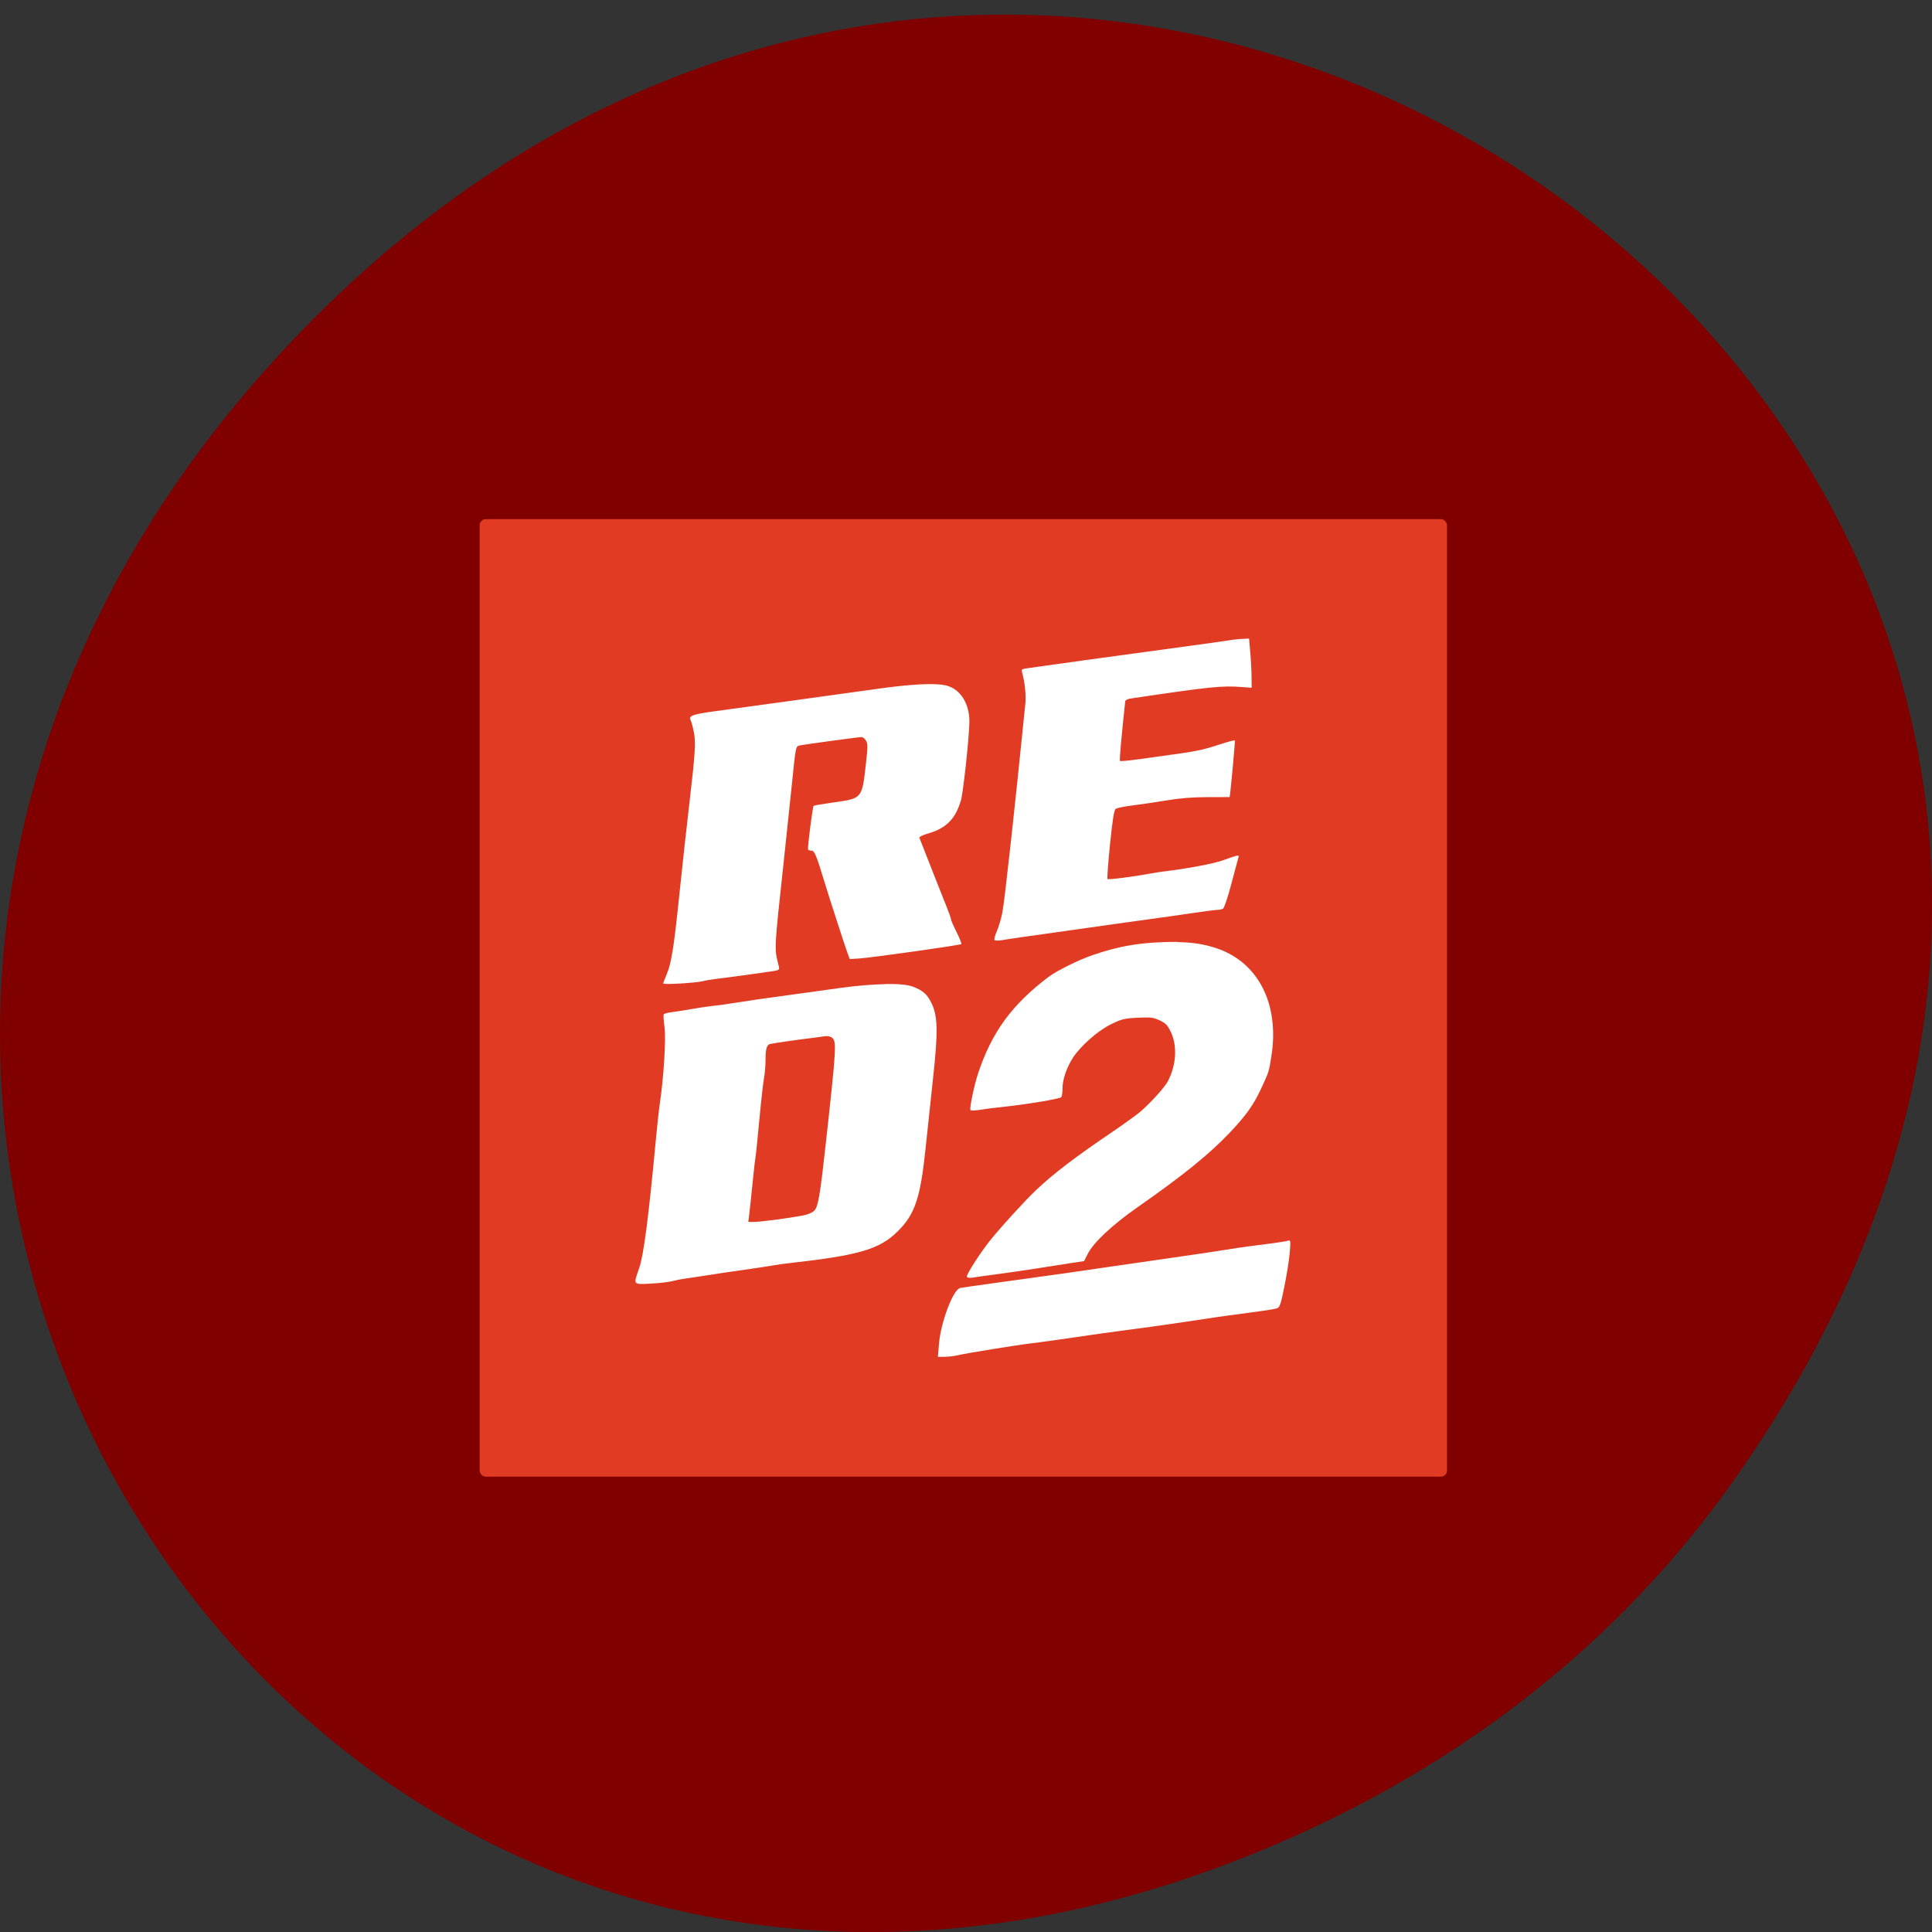 <svg xmlns="http://www.w3.org/2000/svg" viewBox="0 0 256 256"><rect x="0" y="0" width="256" height="256" fill="#333333" stroke="none"/><defs><clipPath><path transform="matrix(15.333 0 0 11.5 415 -125.5)" d="m -24 13 c 0 1.105 -0.672 2 -1.5 2 -0.828 0 -1.5 -0.895 -1.5 -2 0 -1.105 0.672 -2 1.5 -2 0.828 0 1.5 0.895 1.5 2 z"/></clipPath></defs><path d="m 229.63 196.29 c 92.05 -129.94 -77.948 -261.61 -186.39 -155.72 -102.17 99.75 -7.449 254.74 119.69 206.29 c 26.526 -10.11 49.802 -26.711 66.7 -50.563 z" fill="#800000" color="#000"/><g transform="matrix(8.011 0 0 7.93 63.56 68.789)"><rect rx="0.1" height="16" width="16" ry="0.101" fill="#e13c23"/><path d="M 12.638,2 C 12.588,2 12.478,2.011 12.393,2.025 12.308,2.039 12.034,2.078 11.784,2.112 10.645,2.268 9.07,2.487 9.016,2.497 8.968,2.506 8.959,2.519 8.972,2.564 9.017,2.72 9.04,2.941 9.025,3.088 8.855,4.802 8.681,6.396 8.645,6.576 8.625,6.677 8.584,6.816 8.554,6.885 8.525,6.953 8.507,7.02 8.515,7.032 8.524,7.046 8.582,7.046 8.663,7.031 8.737,7.018 8.865,6.999 8.948,6.987 9.032,6.976 9.43,6.919 9.834,6.861 c 0.404,-0.058 0.939,-0.135 1.19,-0.169 0.251,-0.034 0.603,-0.085 0.782,-0.112 0.18,-0.027 0.356,-0.05 0.392,-0.051 0.036,0 0.081,-0.01 0.099,-0.022 0.018,-0.012 0.078,-0.191 0.132,-0.398 0.054,-0.207 0.107,-0.404 0.116,-0.438 0.02,-0.07 0.036,-0.072 -0.268,0.035 -0.158,0.055 -0.587,0.136 -0.963,0.181 -0.049,0.006 -0.146,0.021 -0.215,0.034 -0.288,0.054 -0.699,0.107 -0.714,0.092 -0.009,-0.009 0.01,-0.269 0.041,-0.579 0.041,-0.408 0.067,-0.571 0.093,-0.592 0.02,-0.016 0.148,-0.042 0.283,-0.059 0.135,-0.017 0.389,-0.054 0.563,-0.084 0.218,-0.037 0.429,-0.054 0.677,-0.054 0.198,0 0.361,-10e-4 0.362,-10e-4 0.01,-0.012 0.095,-0.939 0.087,-0.947 C 12.485,3.691 12.374,3.72 12.245,3.763 11.986,3.85 11.851,3.88 11.478,3.931 11.339,3.95 11.086,3.986 10.915,4.01 10.744,4.034 10.598,4.048 10.591,4.04 10.58,4.029 10.611,3.672 10.678,3.041 c 0.002,-0.017 0.04,-0.036 0.085,-0.043 1.331,-0.2 1.516,-0.219 1.854,-0.192 l 0.152,0.012 -0.002,-0.19 C 12.766,2.524 12.756,2.338 12.745,2.217 L 12.726,1.996 M 7.558,2.759 C 7.35,2.748 7.025,2.773 6.604,2.832 5.763,2.95 4.276,3.158 3.888,3.21 3.524,3.26 3.45,3.287 3.489,3.359 3.501,3.382 3.526,3.472 3.543,3.56 3.576,3.726 3.563,3.932 3.476,4.68 3.427,5.097 3.349,5.817 3.288,6.414 3.214,7.138 3.167,7.43 3.098,7.594 3.064,7.675 3.035,7.75 3.035,7.759 3.035,7.782 3.581,7.749 3.693,7.72 3.742,7.707 3.833,7.691 3.896,7.684 4.038,7.668 4.706,7.576 4.854,7.552 4.956,7.535 4.962,7.53 4.947,7.468 4.87,7.163 4.867,7.24 5.035,5.667 5.076,5.284 5.133,4.732 5.163,4.439 5.229,3.786 5.226,3.797 5.296,3.781 c 0.07,-0.016 0.977,-0.14 1.022,-0.14 0.018,0 0.05,0.025 0.07,0.057 0.033,0.05 0.033,0.096 0.001,0.386 C 6.323,4.673 6.331,4.665 5.856,4.733 5.679,4.758 5.53,4.784 5.524,4.79 5.506,4.808 5.419,5.5 5.432,5.521 5.439,5.532 5.465,5.54 5.491,5.54 c 0.047,0 0.08,0.081 0.215,0.532 0.069,0.229 0.321,1.016 0.369,1.152 L 6.121,7.351 6.268,7.342 C 6.46,7.331 7.947,7.119 7.966,7.101 7.974,7.093 7.939,7.003 7.888,6.9 7.837,6.798 7.796,6.702 7.796,6.687 7.796,6.672 7.763,6.576 7.722,6.474 7.662,6.325 7.523,5.968 7.273,5.324 7.267,5.309 7.334,5.276 7.422,5.251 7.72,5.163 7.872,5.006 7.961,4.695 8,4.557 8.1,3.612 8.1,3.381 8.1,3.082 7.953,2.845 7.728,2.783 7.686,2.771 7.63,2.763 7.56,2.76 z M 11.54,7.064 C 11.453,7.063 11.358,7.065 11.253,7.07 10.845,7.088 10.536,7.147 10.137,7.285 9.906,7.365 9.545,7.546 9.412,7.647 8.801,8.113 8.466,8.578 8.24,9.274 8.175,9.476 8.098,9.854 8.118,9.875 8.128,9.885 8.205,9.882 8.288,9.868 8.371,9.854 8.536,9.833 8.654,9.821 9.036,9.781 9.603,9.686 9.622,9.657 9.632,9.642 9.641,9.572 9.641,9.503 9.641,9.362 9.709,9.164 9.81,9.004 9.935,8.806 10.223,8.549 10.439,8.442 c 0.182,-0.09 0.224,-0.1 0.446,-0.111 0.218,-0.011 0.259,-0.005 0.365,0.046 0.1,0.048 0.13,0.08 0.185,0.199 0.107,0.231 0.086,0.552 -0.053,0.818 -0.065,0.124 -0.369,0.451 -0.525,0.564 -0.058,0.042 -0.144,0.104 -0.191,0.139 -0.047,0.035 -0.124,0.089 -0.17,0.12 -0.657,0.45 -1.015,0.725 -1.309,1.01 -0.178,0.17 -0.619,0.661 -0.77,0.858 -0.167,0.218 -0.374,0.55 -0.359,0.575 0.009,0.015 0.047,0.021 0.084,0.015 0.037,-0.007 0.209,-0.031 0.384,-0.054 0.174,-0.023 0.487,-0.069 0.696,-0.102 0.209,-0.033 0.469,-0.074 0.577,-0.091 l 0.198,-0.03 0.064,-0.127 c 0.094,-0.185 0.402,-0.477 0.806,-0.763 0.773,-0.546 1.199,-0.894 1.541,-1.258 C 12.672,9.969 12.8,9.789 12.922,9.523 13.06,9.221 13.052,9.246 13.095,8.974 13.232,8.104 12.879,7.403 12.187,7.17 11.987,7.103 11.797,7.071 11.536,7.067 M 6.707,7.77 C 6.497,7.774 6.239,7.795 5.968,7.833 5.724,7.868 5.353,7.919 5.144,7.948 4.66,8.015 4.445,8.046 4.271,8.075 4.098,8.103 3.935,8.126 3.803,8.14 3.747,8.146 3.611,8.168 3.499,8.187 3.388,8.207 3.243,8.23 3.177,8.238 3.111,8.246 3.051,8.263 3.044,8.275 3.037,8.287 3.042,8.379 3.056,8.479 3.084,8.676 3.045,9.326 2.979,9.769 2.965,9.86 2.938,10.116 2.917,10.339 2.795,11.658 2.713,12.3 2.638,12.516 2.54,12.798 2.533,12.789 2.822,12.774 2.958,12.767 3.12,12.749 3.183,12.733 3.246,12.717 3.325,12.7 3.36,12.696 3.395,12.691 3.546,12.669 3.697,12.645 3.847,12.622 4.001,12.598 4.039,12.592 4.599,12.511 4.848,12.473 4.891,12.464 4.92,12.457 5.034,12.441 5.145,12.429 6.272,12.301 6.613,12.2 6.91,11.905 7.198,11.619 7.288,11.352 7.374,10.528 7.408,10.201 7.466,9.654 7.502,9.313 7.583,8.558 7.577,8.299 7.472,8.085 7.399,7.935 7.334,7.878 7.163,7.811 7.08,7.779 6.918,7.764 6.707,7.768 M 5.766,8.64 C 5.79,8.644 5.81,8.651 5.827,8.664 5.906,8.722 5.9,8.83 5.727,10.414 5.629,11.31 5.599,11.486 5.536,11.553 5.502,11.589 5.43,11.62 5.339,11.637 5.096,11.683 4.643,11.743 4.54,11.743 H 4.443 l 0.015,-0.12 C 4.466,11.557 4.491,11.326 4.512,11.11 4.533,10.894 4.556,10.689 4.563,10.654 4.57,10.619 4.598,10.34 4.626,10.034 4.654,9.728 4.689,9.415 4.703,9.34 4.717,9.264 4.728,9.133 4.728,9.049 4.728,8.858 4.746,8.787 4.8,8.771 4.839,8.759 5.327,8.688 5.508,8.668 5.554,8.663 5.634,8.651 5.685,8.643 5.717,8.638 5.744,8.637 5.768,8.64 z m 7.63,3.413 c -0.006,-0.002 -0.016,0 -0.027,0.004 -0.027,0.009 -0.14,0.027 -0.251,0.042 -0.111,0.014 -0.286,0.037 -0.389,0.051 -0.103,0.013 -0.285,0.041 -0.405,0.061 -0.12,0.02 -0.503,0.078 -0.851,0.128 -0.348,0.05 -0.787,0.114 -0.975,0.142 C 9.982,12.559 9.43,12.638 8.561,12.758 8.255,12.8 7.978,12.84 7.947,12.847 7.832,12.871 7.626,13.419 7.597,13.781 L 7.579,13.997 H 7.69 c 0.061,0 0.156,-0.012 0.212,-0.025 0.143,-0.035 0.97,-0.17 1.228,-0.201 0.118,-0.014 0.449,-0.06 0.734,-0.103 0.285,-0.043 0.644,-0.094 0.797,-0.113 0.32,-0.04 1.063,-0.148 1.494,-0.216 0.084,-0.013 0.334,-0.048 0.557,-0.077 0.223,-0.029 0.433,-0.061 0.466,-0.072 0.056,-0.017 0.068,-0.049 0.133,-0.372 0.039,-0.194 0.079,-0.449 0.088,-0.565 0.012,-0.151 0.014,-0.194 -0.005,-0.2 z" fill="#fff"/></g></svg>